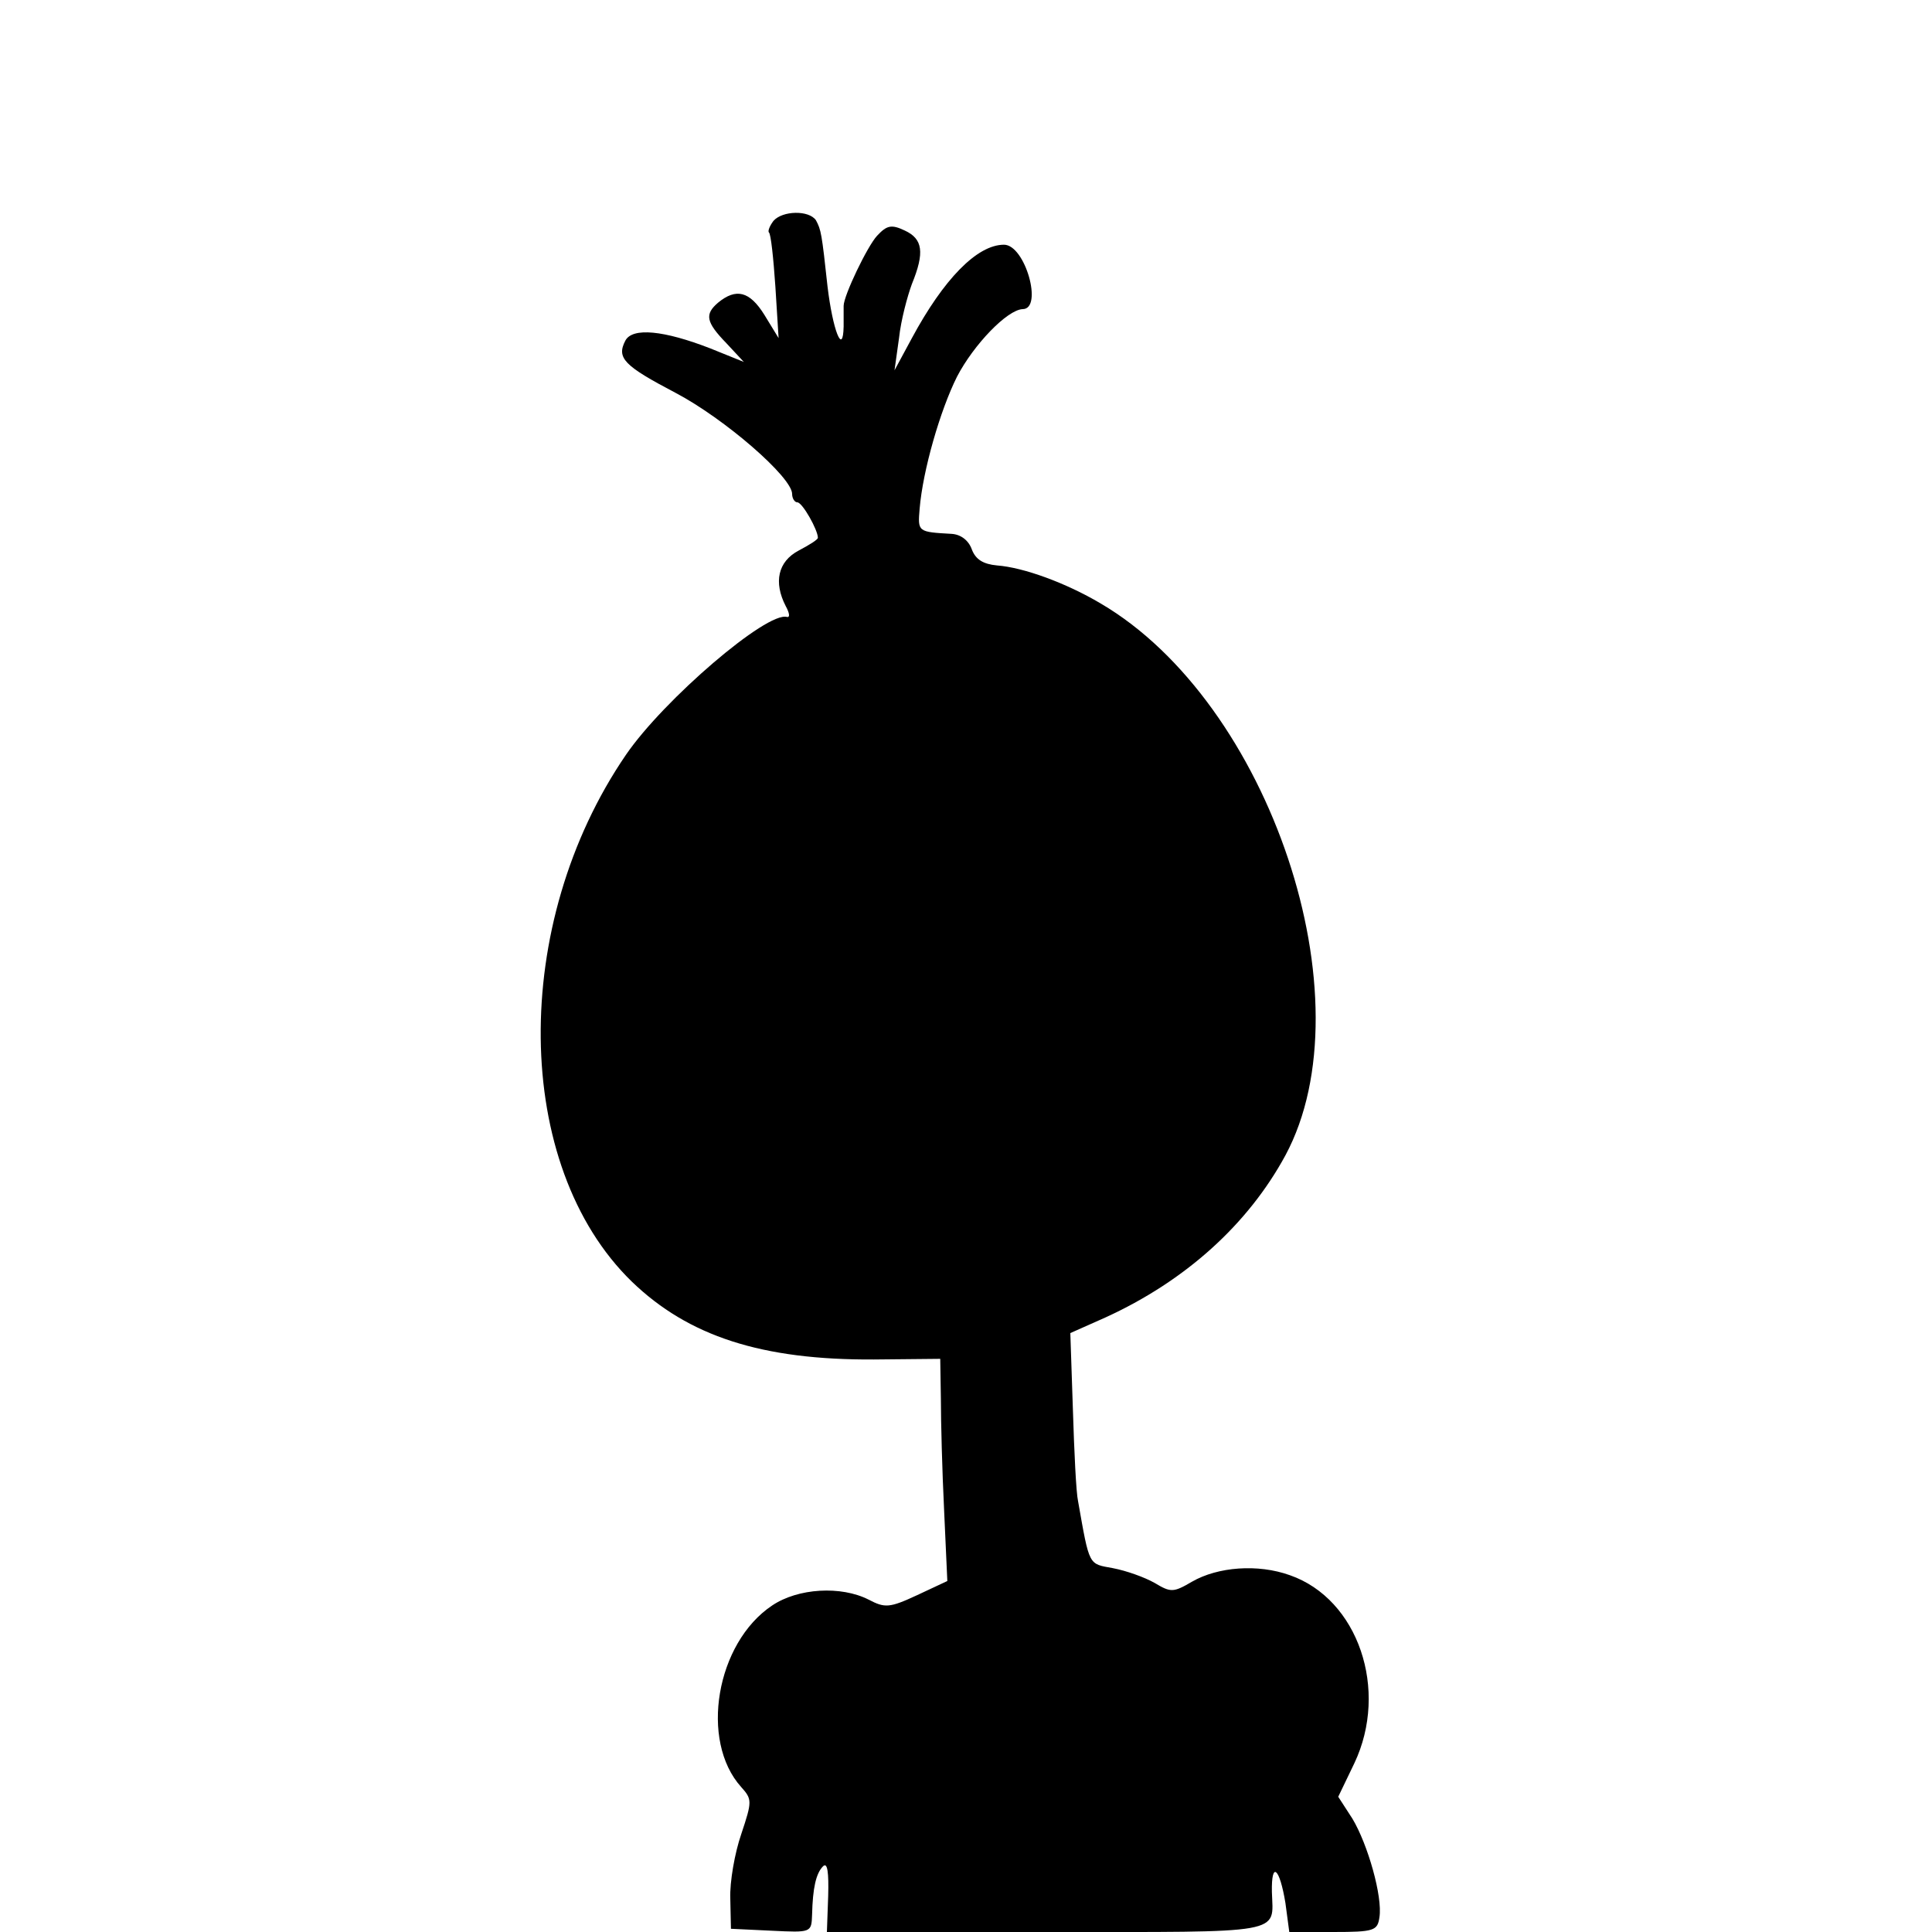 <?xml version="1.0" standalone="no"?>
<!DOCTYPE svg PUBLIC "-//W3C//DTD SVG 20010904//EN"
 "http://www.w3.org/TR/2001/REC-SVG-20010904/DTD/svg10.dtd">
<svg version="1.0" xmlns="http://www.w3.org/2000/svg"
 width="300pt" height="300pt" viewBox="0 0 300 300"
 preserveAspectRatio="xMidYMid meet">
<g transform="translate(0,300) scale(0.1,-0.1)"
fill="#000000" stroke="none">
<path d="M1201 2657 c-6 -8 -9 -16 -7 -18 3 -2 7 -40 10 -84 l5 -80 -22 36
c-23 37 -44 42 -72 19 -21 -18 -19 -30 13 -63 l27 -29 -52 21 c-72 28 -121 33
-132 12 -14 -27 -2 -39 78 -81 76 -40 181 -131 181 -157 0 -7 4 -13 8 -13 8 0
32 -43 32 -55 0 -3 -13 -11 -30 -20 -32 -17 -39 -49 -20 -86 6 -11 7 -18 2
-17 -31 9 -191 -128 -250 -214 -180 -263 -176 -638 9 -818 88 -85 202 -122
376 -121 l103 1 1 -63 c0 -34 2 -111 5 -172 l5 -110 -47 -22 c-43 -20 -50 -20
-75 -7 -43 22 -110 18 -150 -9 -87 -58 -113 -210 -48 -282 17 -19 17 -22 0
-73 -10 -29 -18 -74 -17 -100 l1 -47 63 -3 c62 -3 62 -3 63 25 1 41 6 64 17
75 7 7 9 -10 8 -46 l-2 -56 342 0 c373 0 351 -4 349 62 -1 49 12 38 21 -17 l6
-45 68 0 c64 0 69 2 72 23 5 32 -18 113 -42 153 l-22 34 25 52 c54 114 6 255
-100 292 -50 18 -112 13 -152 -10 -29 -17 -33 -17 -58 -2 -16 9 -44 19 -65 23
-38 7 -36 2 -54 104 -3 13 -6 77 -8 142 l-4 119 54 24 c125 57 222 145 280
252 130 242 -24 703 -287 857 -54 32 -120 56 -161 59 -21 2 -33 9 -39 25 -5
14 -17 23 -31 24 -53 3 -53 3 -50 39 5 60 32 153 58 205 26 50 78 104 102 105
32 0 4 100 -29 100 -42 0 -94 -54 -143 -145 l-27 -50 7 50 c3 28 13 65 20 84
20 49 17 70 -11 83 -21 10 -28 8 -43 -8 -15 -16 -52 -93 -52 -109 0 -3 0 -17
0 -32 -1 -47 -17 -5 -25 62 -9 83 -10 88 -18 103 -11 16 -52 15 -66 -1z"/>
</g>
</svg>

